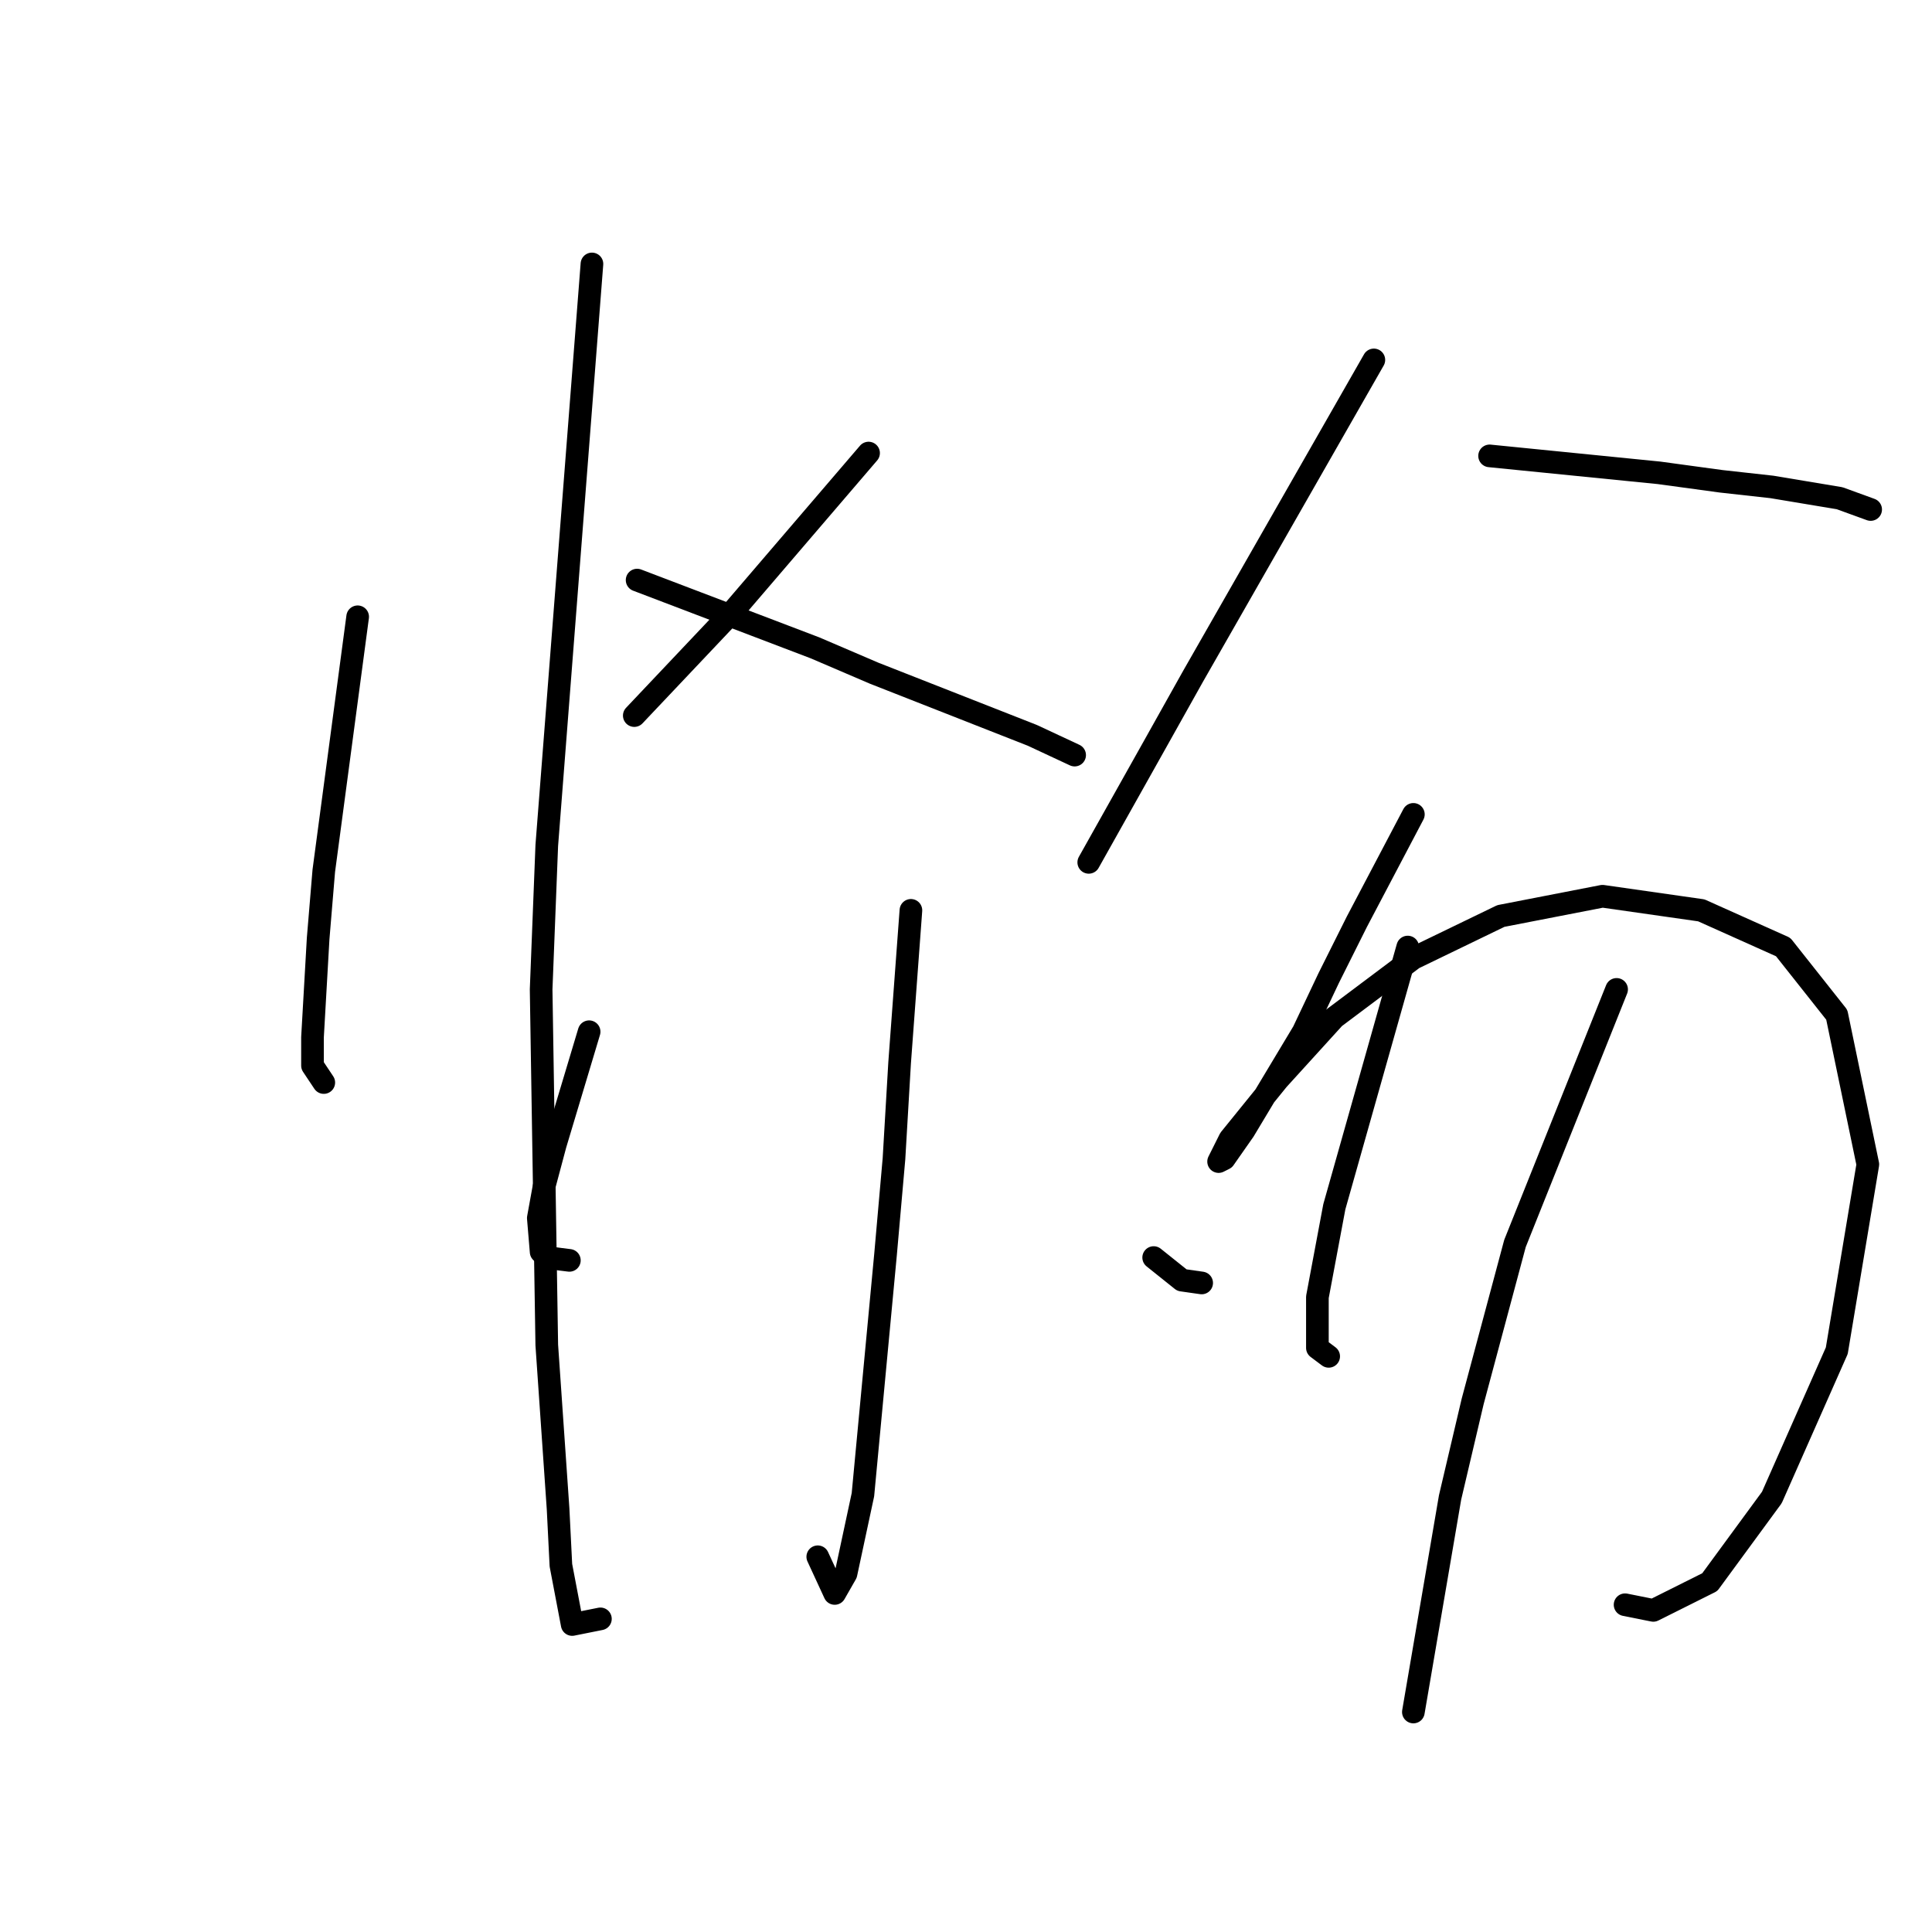<?xml version="1.0" standalone="no"?>
    <svg width="256" height="256" xmlns="http://www.w3.org/2000/svg" version="1.1">
    <polyline stroke="black" stroke-width="3" stroke-linecap="round" fill="transparent" stroke-linejoin="round" points="47.391 81.727 45.147 98.558 42.903 115.389 42.155 124.366 41.407 137.457 41.407 141.198 42.903 143.442 42.903 143.442 " />
        <polyline stroke="black" stroke-width="3" stroke-linecap="round" fill="transparent" stroke-linejoin="round" points="78.436 34.973 75.444 73.498 72.451 112.023 71.703 131.099 72.451 178.227 73.948 199.92 74.322 207.401 75.818 215.256 79.558 214.508 79.558 214.508 " />
        <polyline stroke="black" stroke-width="3" stroke-linecap="round" fill="transparent" stroke-linejoin="round" points="115.091 60.033 106.114 70.506 97.137 80.979 84.046 94.818 84.046 94.818 " />
        <polyline stroke="black" stroke-width="3" stroke-linecap="round" fill="transparent" stroke-linejoin="round" points="84.42 76.864 92.275 79.856 100.13 82.849 107.984 85.841 115.839 89.207 136.785 97.436 142.395 100.054 142.395 100.054 " />
        <polyline stroke="black" stroke-width="3" stroke-linecap="round" fill="transparent" stroke-linejoin="round" points="120.701 120.626 119.953 130.725 119.205 140.823 118.457 153.541 117.335 166.258 114.343 198.05 112.099 208.523 110.603 211.141 108.358 206.279 108.358 206.279 " />
        <polyline stroke="black" stroke-width="3" stroke-linecap="round" fill="transparent" stroke-linejoin="round" points="78.062 136.709 75.818 144.19 73.574 151.67 72.077 157.281 71.329 161.395 71.703 165.884 72.451 166.632 75.444 167.006 75.444 167.006 " />
        <polyline stroke="black" stroke-width="3" stroke-linecap="round" fill="transparent" stroke-linejoin="round" points="152.868 166.632 154.738 168.128 156.608 169.624 159.227 169.998 159.227 169.998 " />
        <polyline stroke="black" stroke-width="3" stroke-linecap="round" fill="transparent" stroke-linejoin="round" points="182.043 47.69 176.058 58.163 170.073 68.636 158.104 89.581 152.868 98.932 144.265 114.267 144.265 114.267 " />
        <polyline stroke="black" stroke-width="3" stroke-linecap="round" fill="transparent" stroke-linejoin="round" points="197.378 60.407 208.599 61.529 219.82 62.651 228.048 63.773 234.781 64.521 243.758 66.017 247.872 67.513 247.872 67.513 " />
        <polyline stroke="black" stroke-width="3" stroke-linecap="round" fill="transparent" stroke-linejoin="round" points="187.279 107.909 183.539 115.015 179.798 122.122 176.058 129.603 172.692 136.709 164.837 149.8 162.219 153.541 161.471 153.915 162.967 150.922 169.325 143.068 176.806 134.839 187.279 126.984 198.874 121.374 212.339 118.756 225.43 120.626 236.277 125.488 243.383 134.465 247.498 154.289 243.383 178.975 234.781 198.424 226.552 209.645 219.071 213.385 215.331 212.637 215.331 212.637 " />
        <polyline stroke="black" stroke-width="3" stroke-linecap="round" fill="transparent" stroke-linejoin="round" points="186.531 125.488 181.668 142.694 176.806 159.899 174.562 171.868 174.562 178.601 176.058 179.723 176.058 179.723 " />
        <polyline stroke="black" stroke-width="3" stroke-linecap="round" fill="transparent" stroke-linejoin="round" points="214.209 131.099 207.477 147.93 200.744 164.761 195.133 185.707 192.141 198.424 187.279 226.851 187.279 226.851 " />
        </svg>